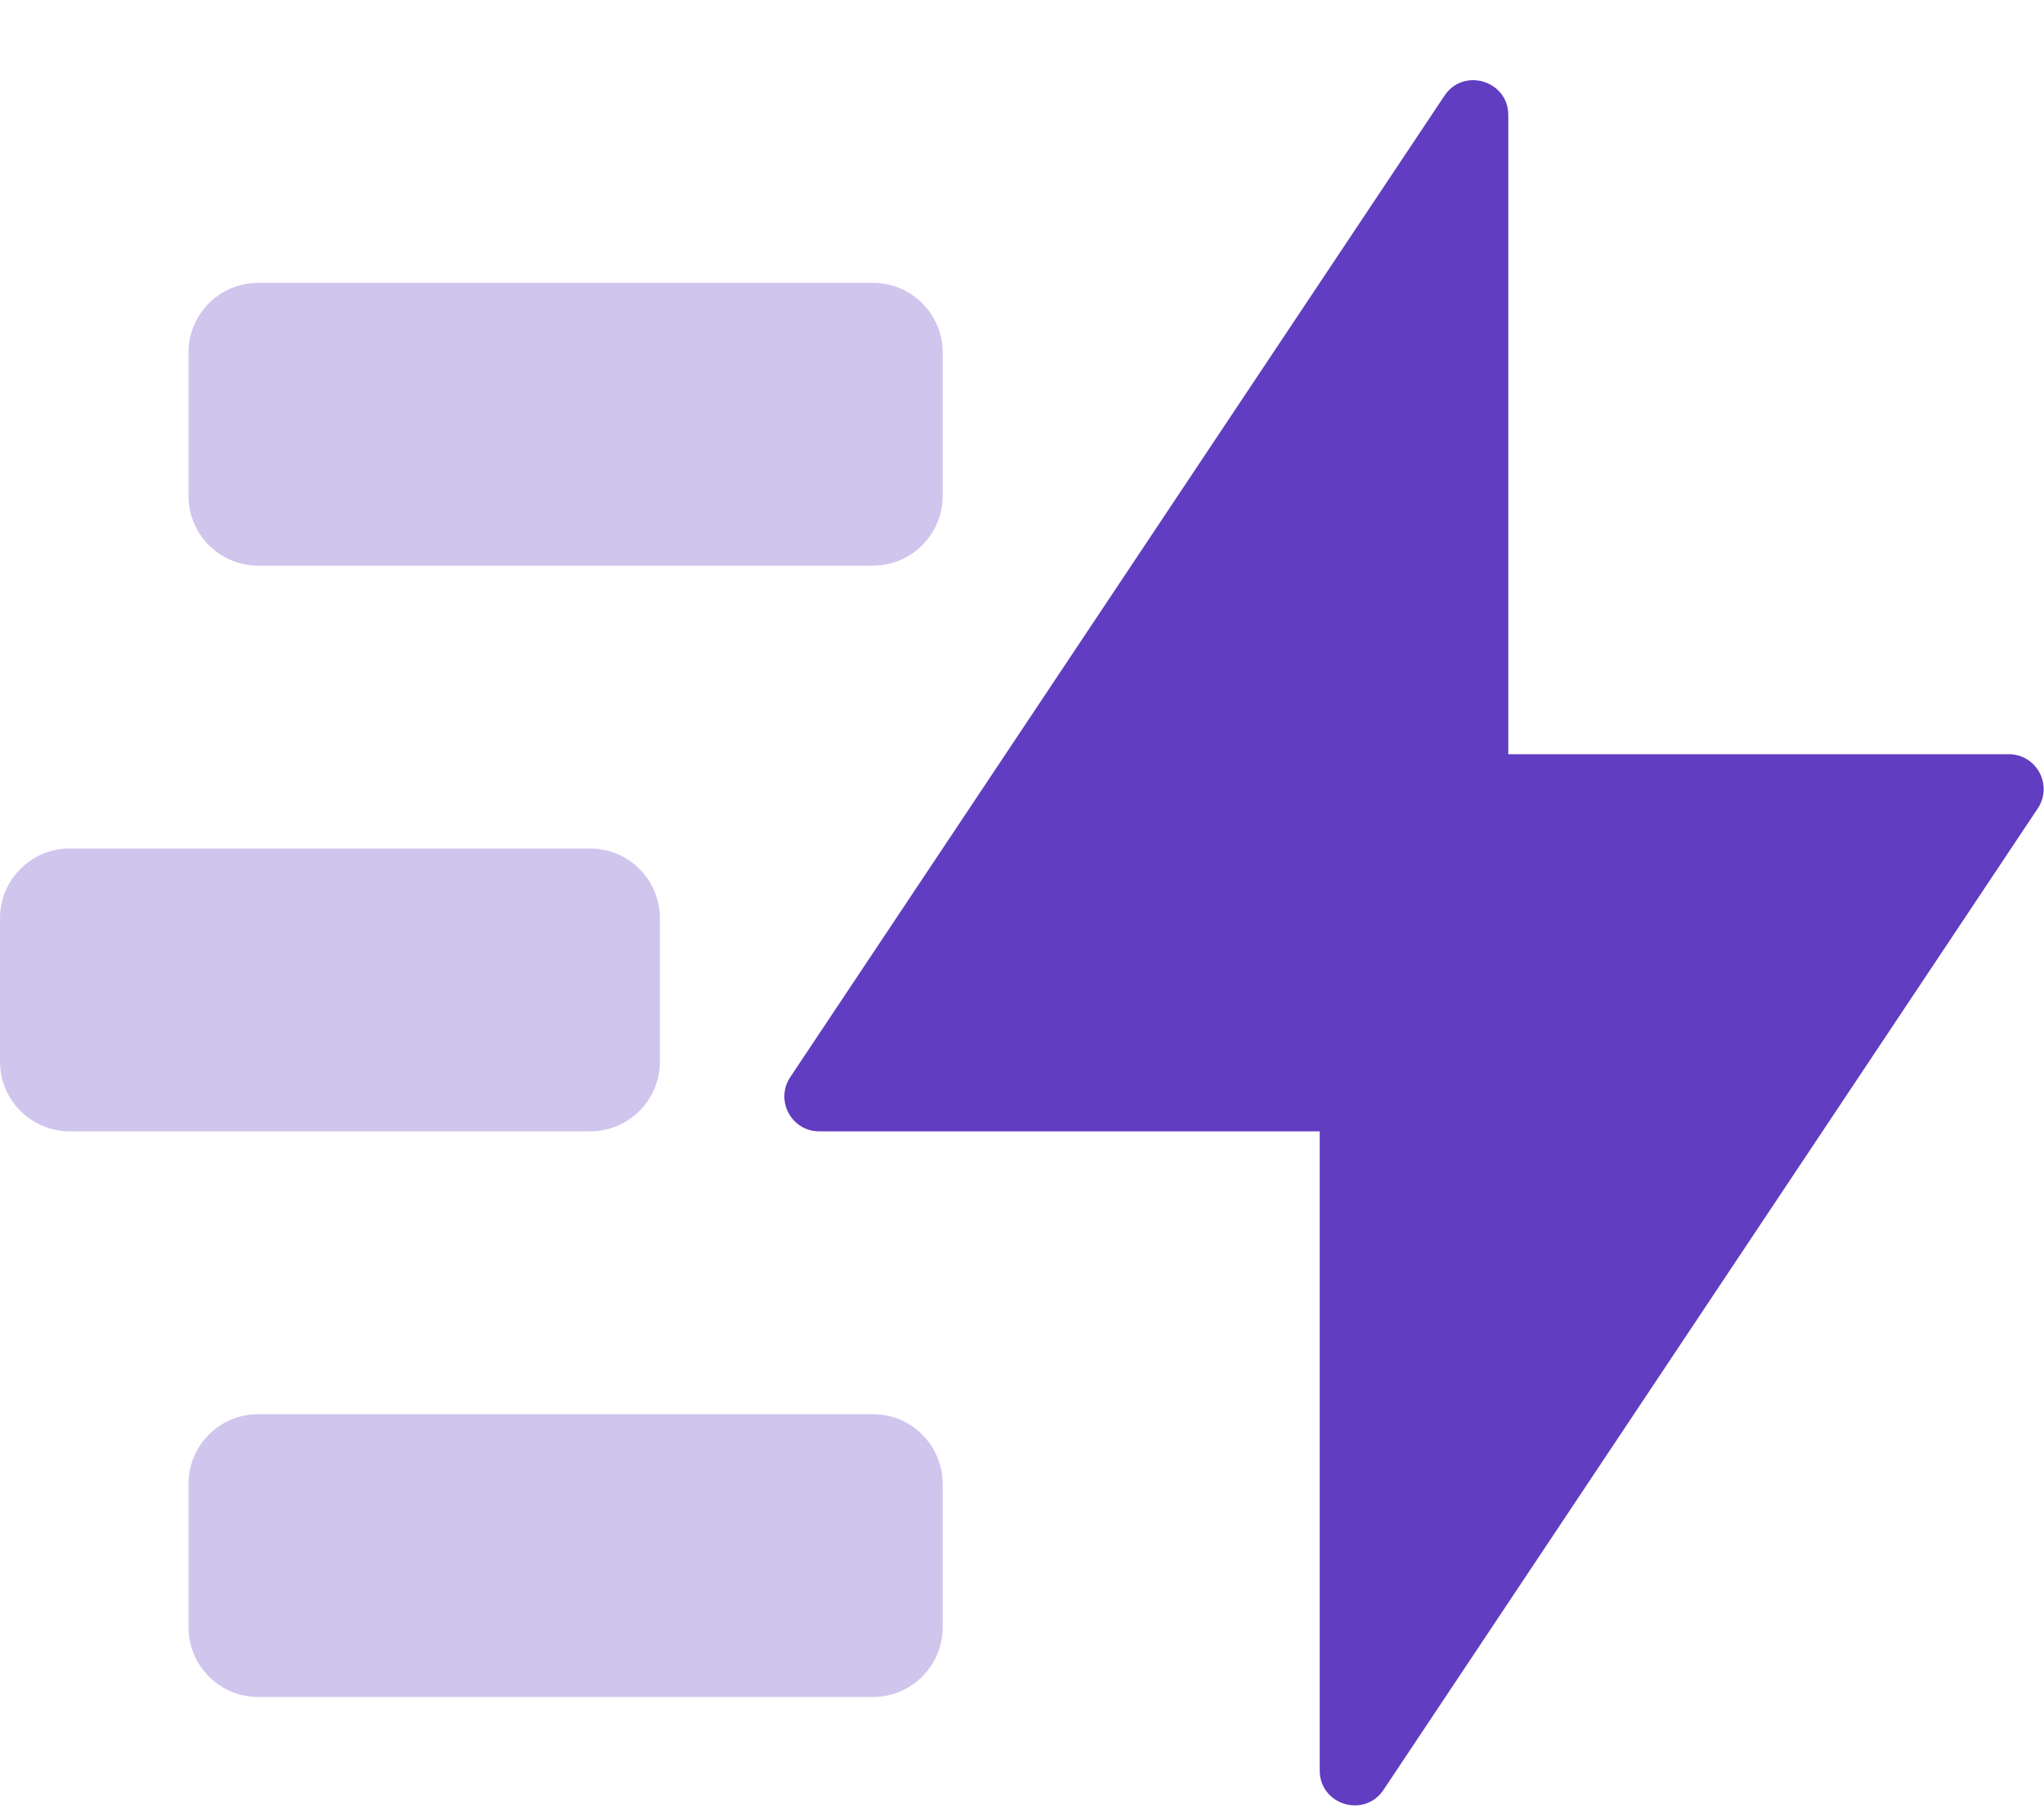 <svg width="44" height="39" viewBox="0 0 44 39" fill="none" xmlns="http://www.w3.org/2000/svg">
<path fill-rule="evenodd" clip-rule="evenodd" d="M28.409 38.108C28.409 38.85 29.372 39.141 29.783 38.524L43.866 17.4C44.198 16.901 43.841 16.234 43.242 16.234H32.468V2.477C32.468 1.735 31.505 1.444 31.094 2.061L17.011 23.185C16.679 23.683 17.036 24.351 17.635 24.351H28.409V38.108Z" fill="#613DC1"/>
<path opacity="0.3" fill-rule="evenodd" clip-rule="evenodd" d="M4.058 7.588C4.058 6.759 4.73 6.088 5.558 6.088H18.792C19.62 6.088 20.292 6.759 20.292 7.588V10.675C20.292 11.504 19.62 12.175 18.792 12.175H5.558C4.73 12.175 4.058 11.504 4.058 10.675V7.588ZM4.058 31.939C4.058 31.11 4.73 30.439 5.558 30.439H18.792C19.62 30.439 20.292 31.11 20.292 31.939V35.026C20.292 35.855 19.62 36.526 18.792 36.526H5.558C4.73 36.526 4.058 35.855 4.058 35.026V31.939ZM1.5 18.263C0.672 18.263 0 18.935 0 19.763V22.851C0 23.679 0.672 24.351 1.5 24.351H12.705C13.533 24.351 14.205 23.679 14.205 22.851V19.763C14.205 18.935 13.533 18.263 12.705 18.263H1.5Z" fill="#613DC1"/>
</svg>
